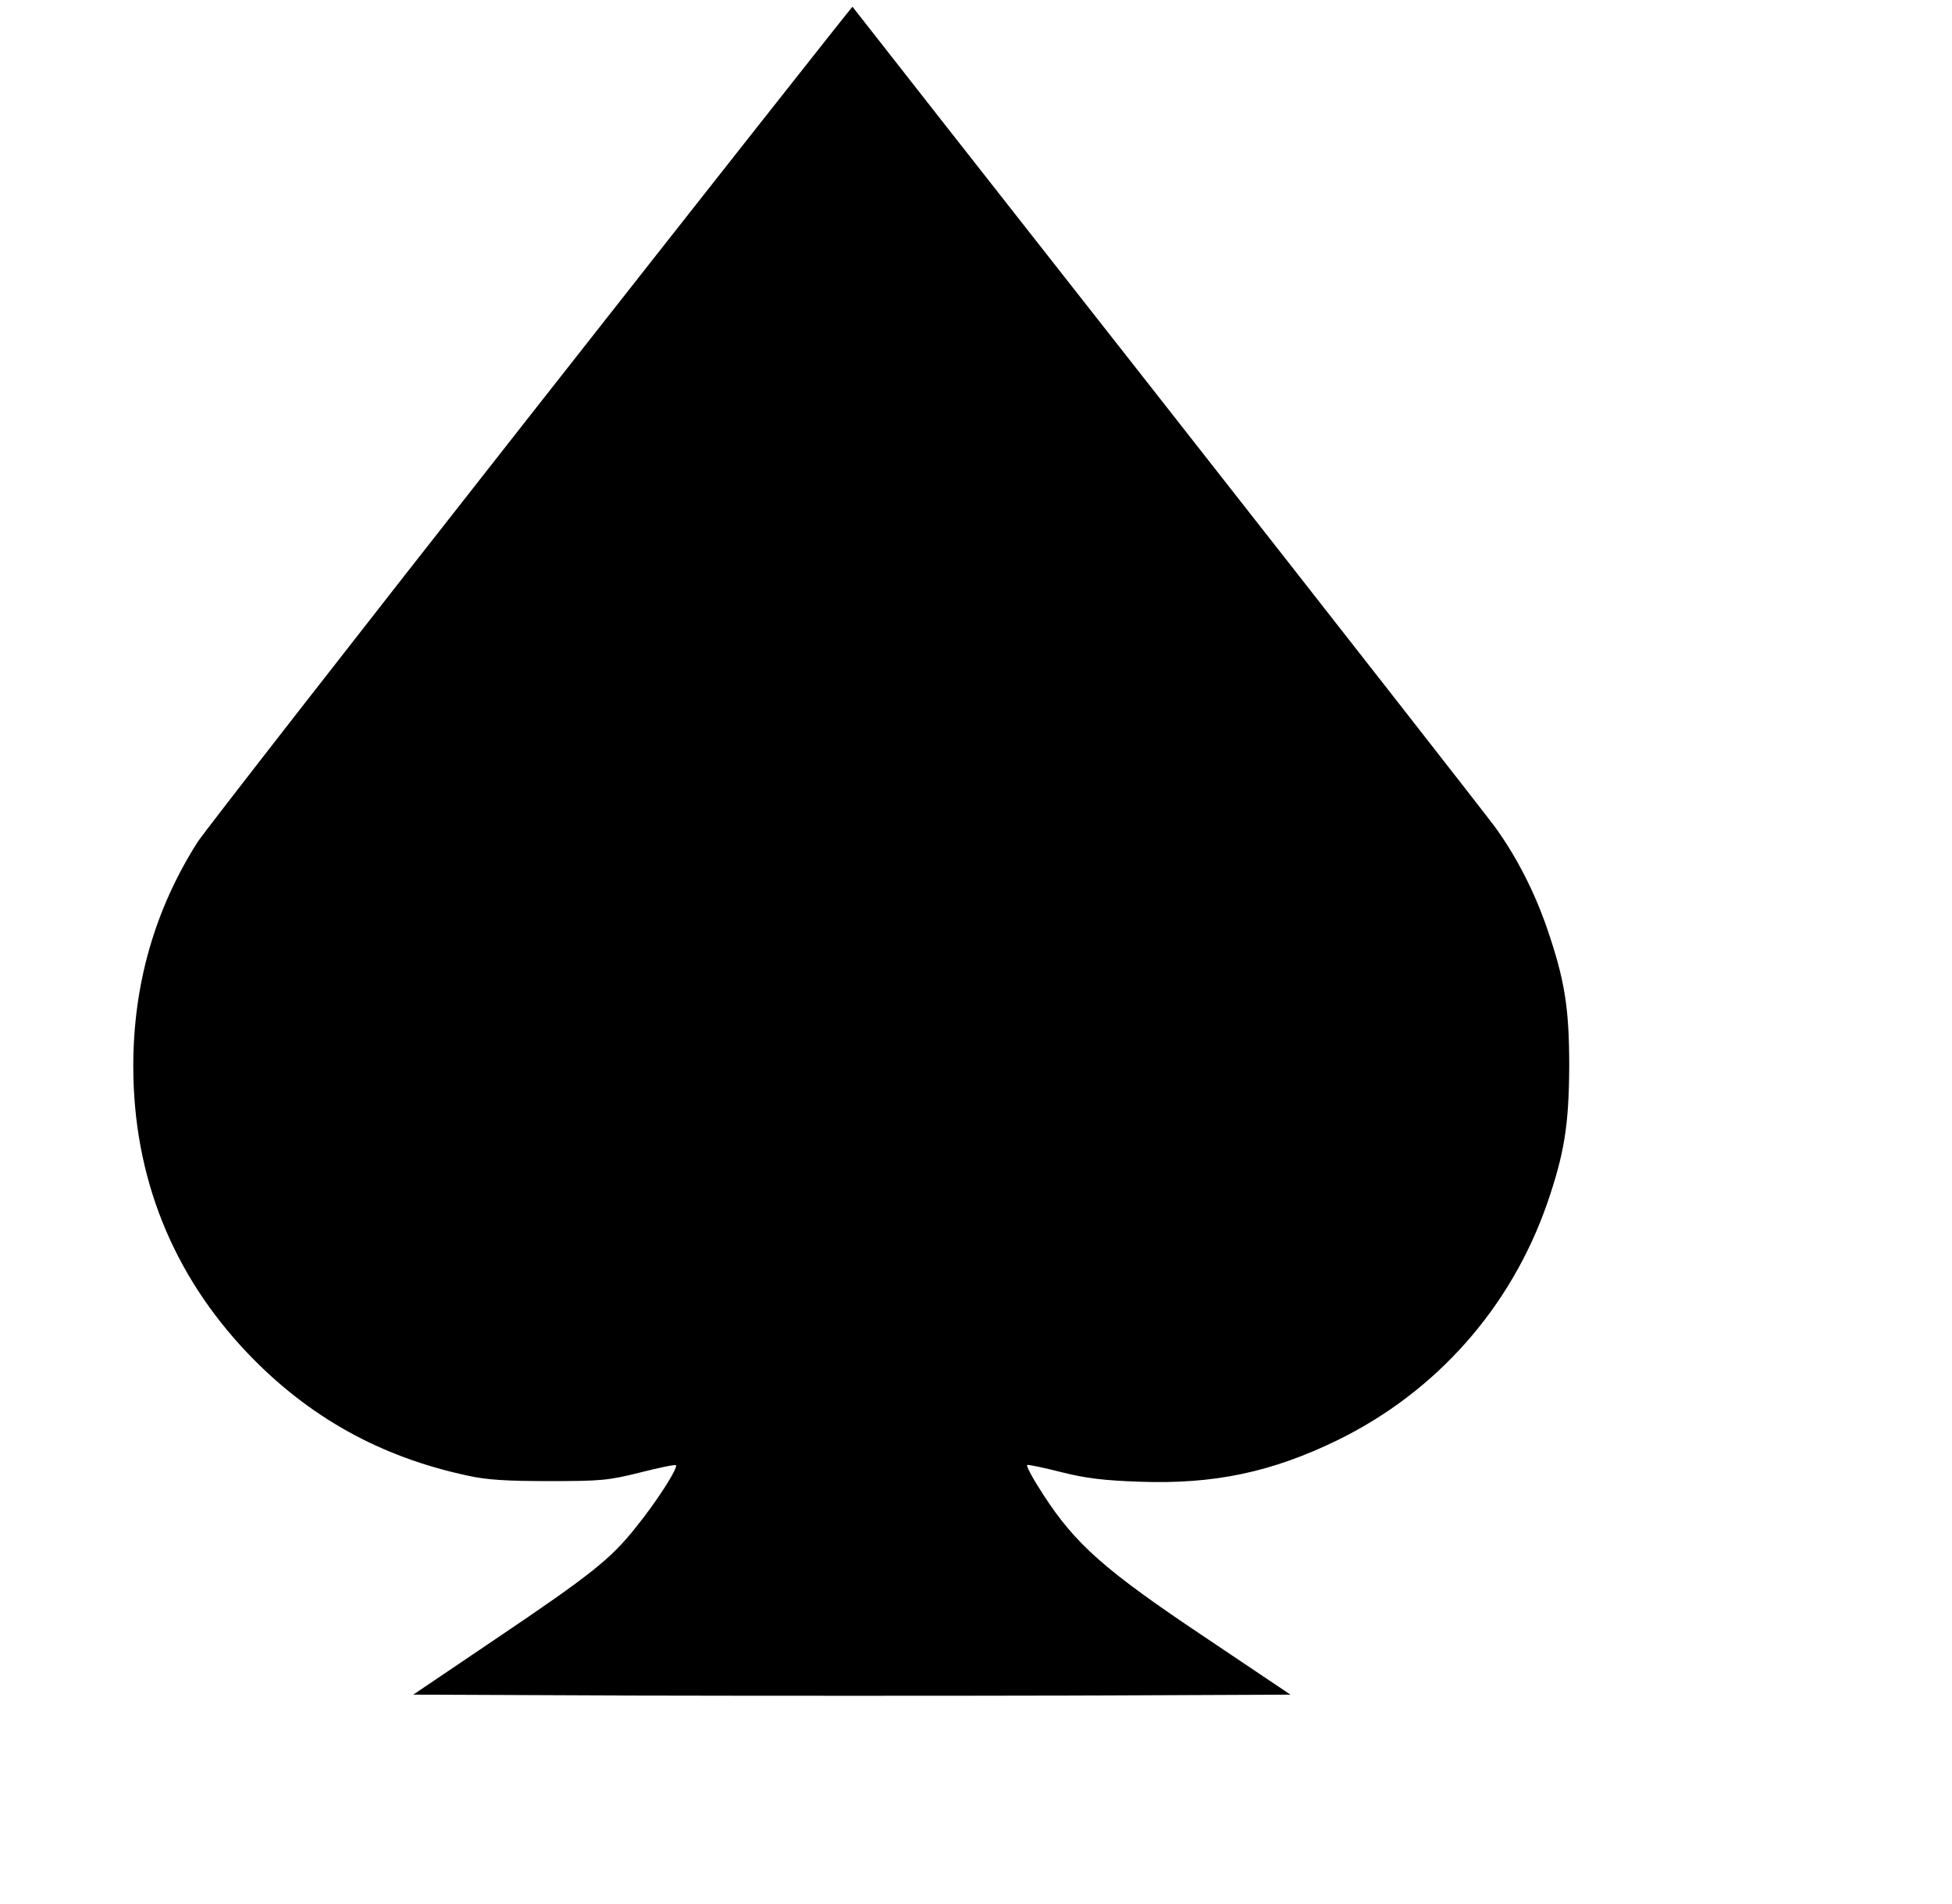 
<svg class="image-card" version="1.0" xmlns="http://www.w3.org/2000/svg"
 width="1280pt" height="1248pt" viewBox="0 0 640 620"
 preserveAspectRatio="xMidYMid meet">
    <g transform="translate(0,1248) scale(0.1,-0.1)"
    fill="#000000" stroke="none">
        <path d="M1738 11138 c-581 -739 -1071 -1368 -1090 -1398 -140 -220 -211 -466
        -211 -735 0 -362 128 -682 376 -942 199 -208 434 -339 720 -400 62 -14 128
        -18 267 -18 170 0 194 2 298 28 63 16 116 27 118 24 8 -8 -62 -118 -130 -202
        -83 -105 -147 -156 -466 -371 l-265 -179 723 -3 c398 -1 1045 -1 1438 0 l715
        3 -283 190 c-326 218 -422 303 -527 465 -34 52 -58 96 -53 98 5 1 55 -9 113
        -24 80 -20 139 -27 254 -31 245 -9 434 31 650 136 325 159 569 435 688 777 56
        163 71 256 72 449 0 192 -15 283 -72 450 -42 122 -100 235 -169 331 -29 40
        -515 661 -1080 1381 -565 719 -1028 1309 -1029 1311 -1 1 -477 -602 -1057
        -1340z"/>
    </g>
</svg>
